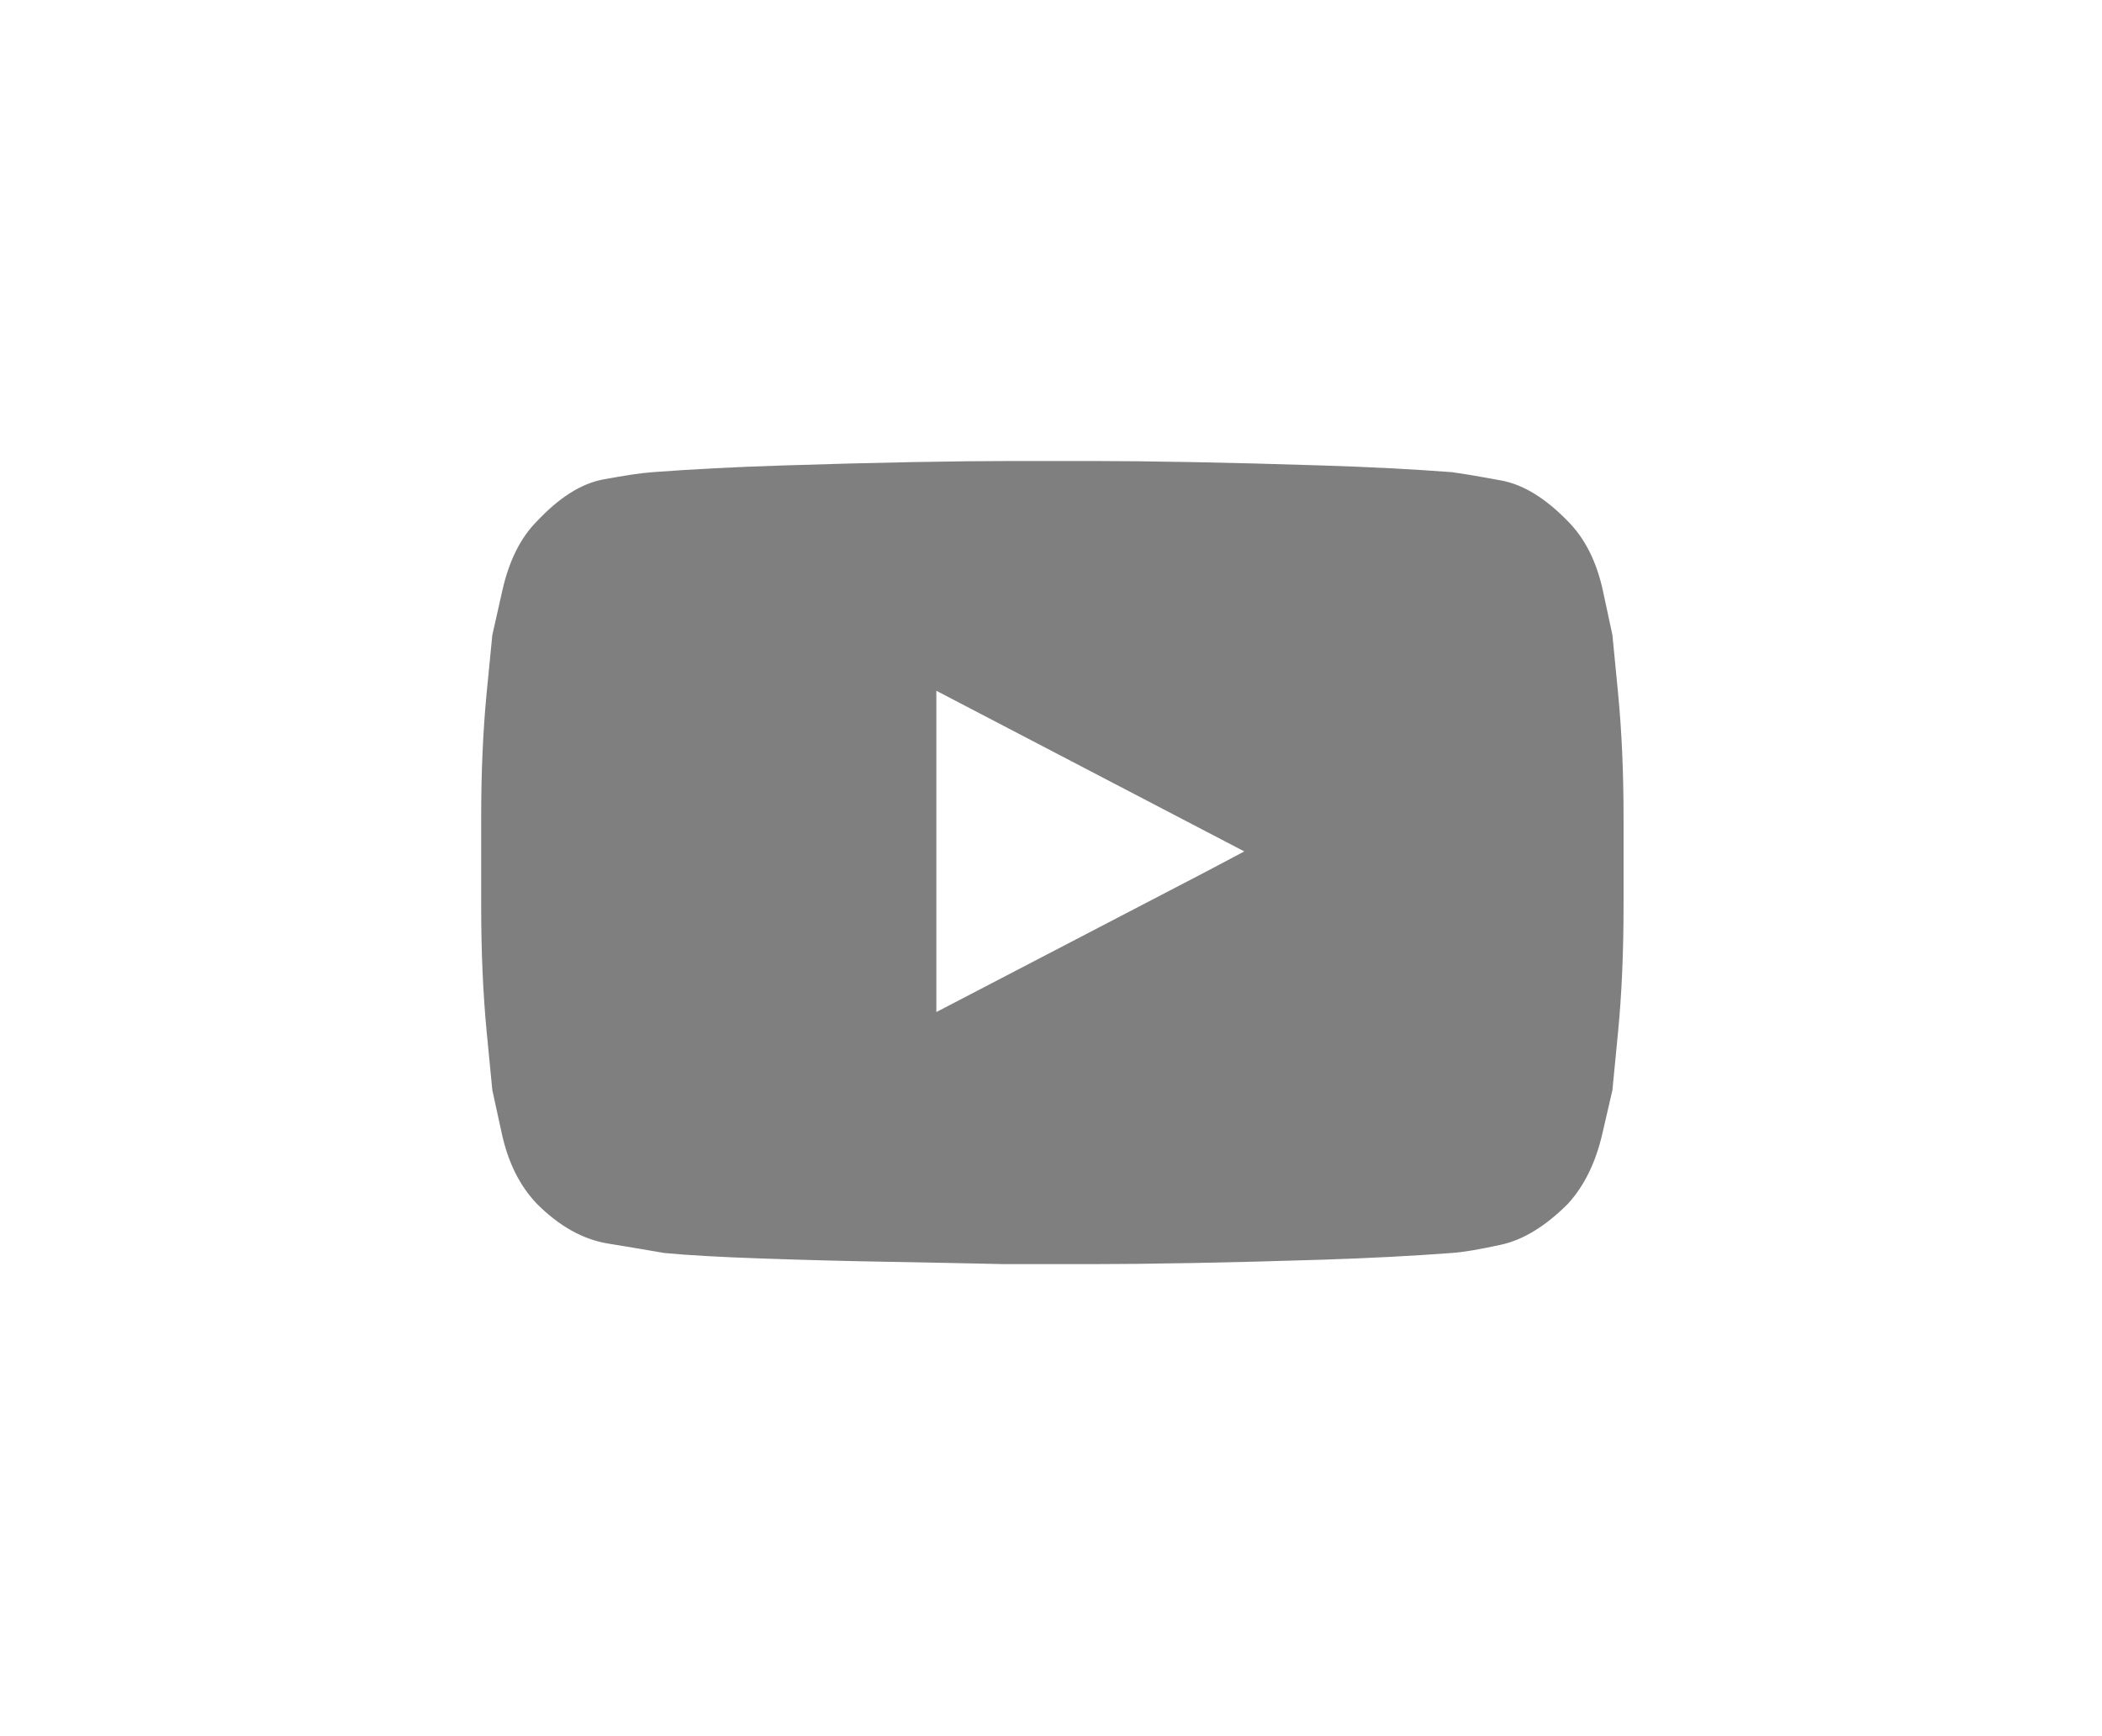 <svg width="46" height="38" viewBox="0 0 46 38" fill="none" xmlns="http://www.w3.org/2000/svg">
<path d="M35.286 13.899C35.286 13.899 35.217 13.577 35.079 12.934C34.94 12.291 34.684 11.783 34.31 11.408C33.821 10.904 33.337 10.607 32.857 10.517C32.377 10.428 32.015 10.367 31.77 10.334C30.908 10.269 29.964 10.22 28.939 10.188C27.929 10.155 26.985 10.131 26.106 10.114C25.227 10.098 24.495 10.09 23.909 10.09C23.323 10.09 23.03 10.09 23.03 10.09C23.03 10.09 22.737 10.09 22.151 10.09C21.565 10.09 20.833 10.098 19.954 10.114C19.075 10.131 18.131 10.155 17.122 10.188C16.097 10.22 15.153 10.269 14.29 10.334C14.046 10.351 13.684 10.403 13.204 10.493C12.723 10.582 12.239 10.888 11.751 11.408C11.393 11.767 11.141 12.271 10.994 12.922C10.848 13.573 10.774 13.899 10.774 13.899C10.774 13.899 10.734 14.314 10.652 15.144C10.571 15.974 10.53 16.893 10.53 17.903V19.807C10.53 20.832 10.571 21.764 10.652 22.602C10.734 23.441 10.774 23.86 10.774 23.86C10.774 23.86 10.844 24.177 10.982 24.812C11.12 25.447 11.377 25.959 11.751 26.35C12.239 26.838 12.756 27.127 13.301 27.217C13.847 27.306 14.258 27.375 14.534 27.424C15.039 27.473 15.763 27.514 16.707 27.546C17.651 27.579 18.591 27.603 19.527 27.619C20.463 27.636 21.281 27.652 21.98 27.668C22.68 27.668 23.03 27.668 23.03 27.668C23.03 27.668 23.323 27.668 23.909 27.668C24.495 27.668 25.227 27.66 26.106 27.644C26.985 27.628 27.929 27.603 28.939 27.571C29.964 27.538 30.908 27.489 31.77 27.424C32.015 27.408 32.377 27.347 32.857 27.241C33.337 27.135 33.821 26.838 34.31 26.35C34.668 25.959 34.92 25.447 35.066 24.812C35.213 24.177 35.286 23.86 35.286 23.86C35.286 23.86 35.327 23.441 35.408 22.602C35.49 21.764 35.53 20.832 35.53 19.807V17.903C35.53 16.91 35.49 15.994 35.408 15.156C35.327 14.318 35.286 13.899 35.286 13.899ZM26.399 19.075L20.491 22.151V15.119L27.23 18.635L26.399 19.075Z" fill="#7F7F7F"/>
</svg>
